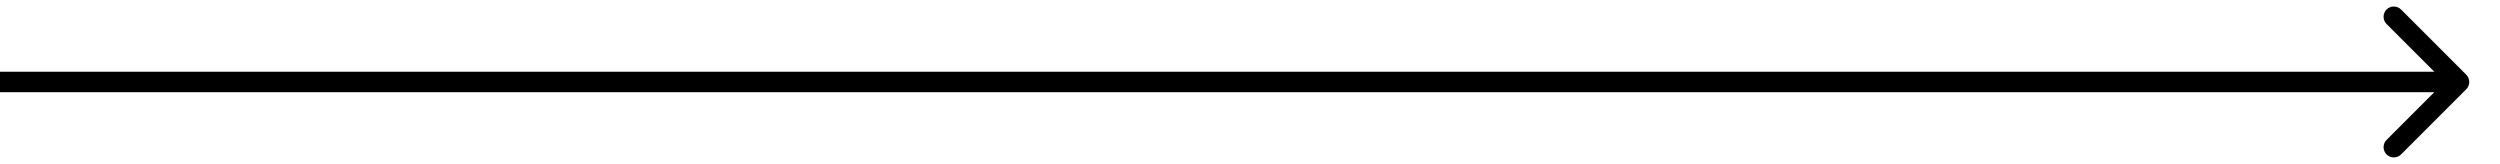 <svg width="61" height="4" viewBox="0 0 61 4" fill="none" xmlns="http://www.w3.org/2000/svg">
<path d="M60.177 2.177C60.274 2.079 60.274 1.921 60.177 1.823L58.586 0.232C58.488 0.135 58.33 0.135 58.232 0.232C58.135 0.33 58.135 0.488 58.232 0.586L59.647 2L58.232 3.414C58.135 3.512 58.135 3.67 58.232 3.768C58.33 3.865 58.488 3.865 58.586 3.768L60.177 2.177ZM0 2.25H60V1.75H0V2.25Z" fill="black"/>
</svg>
